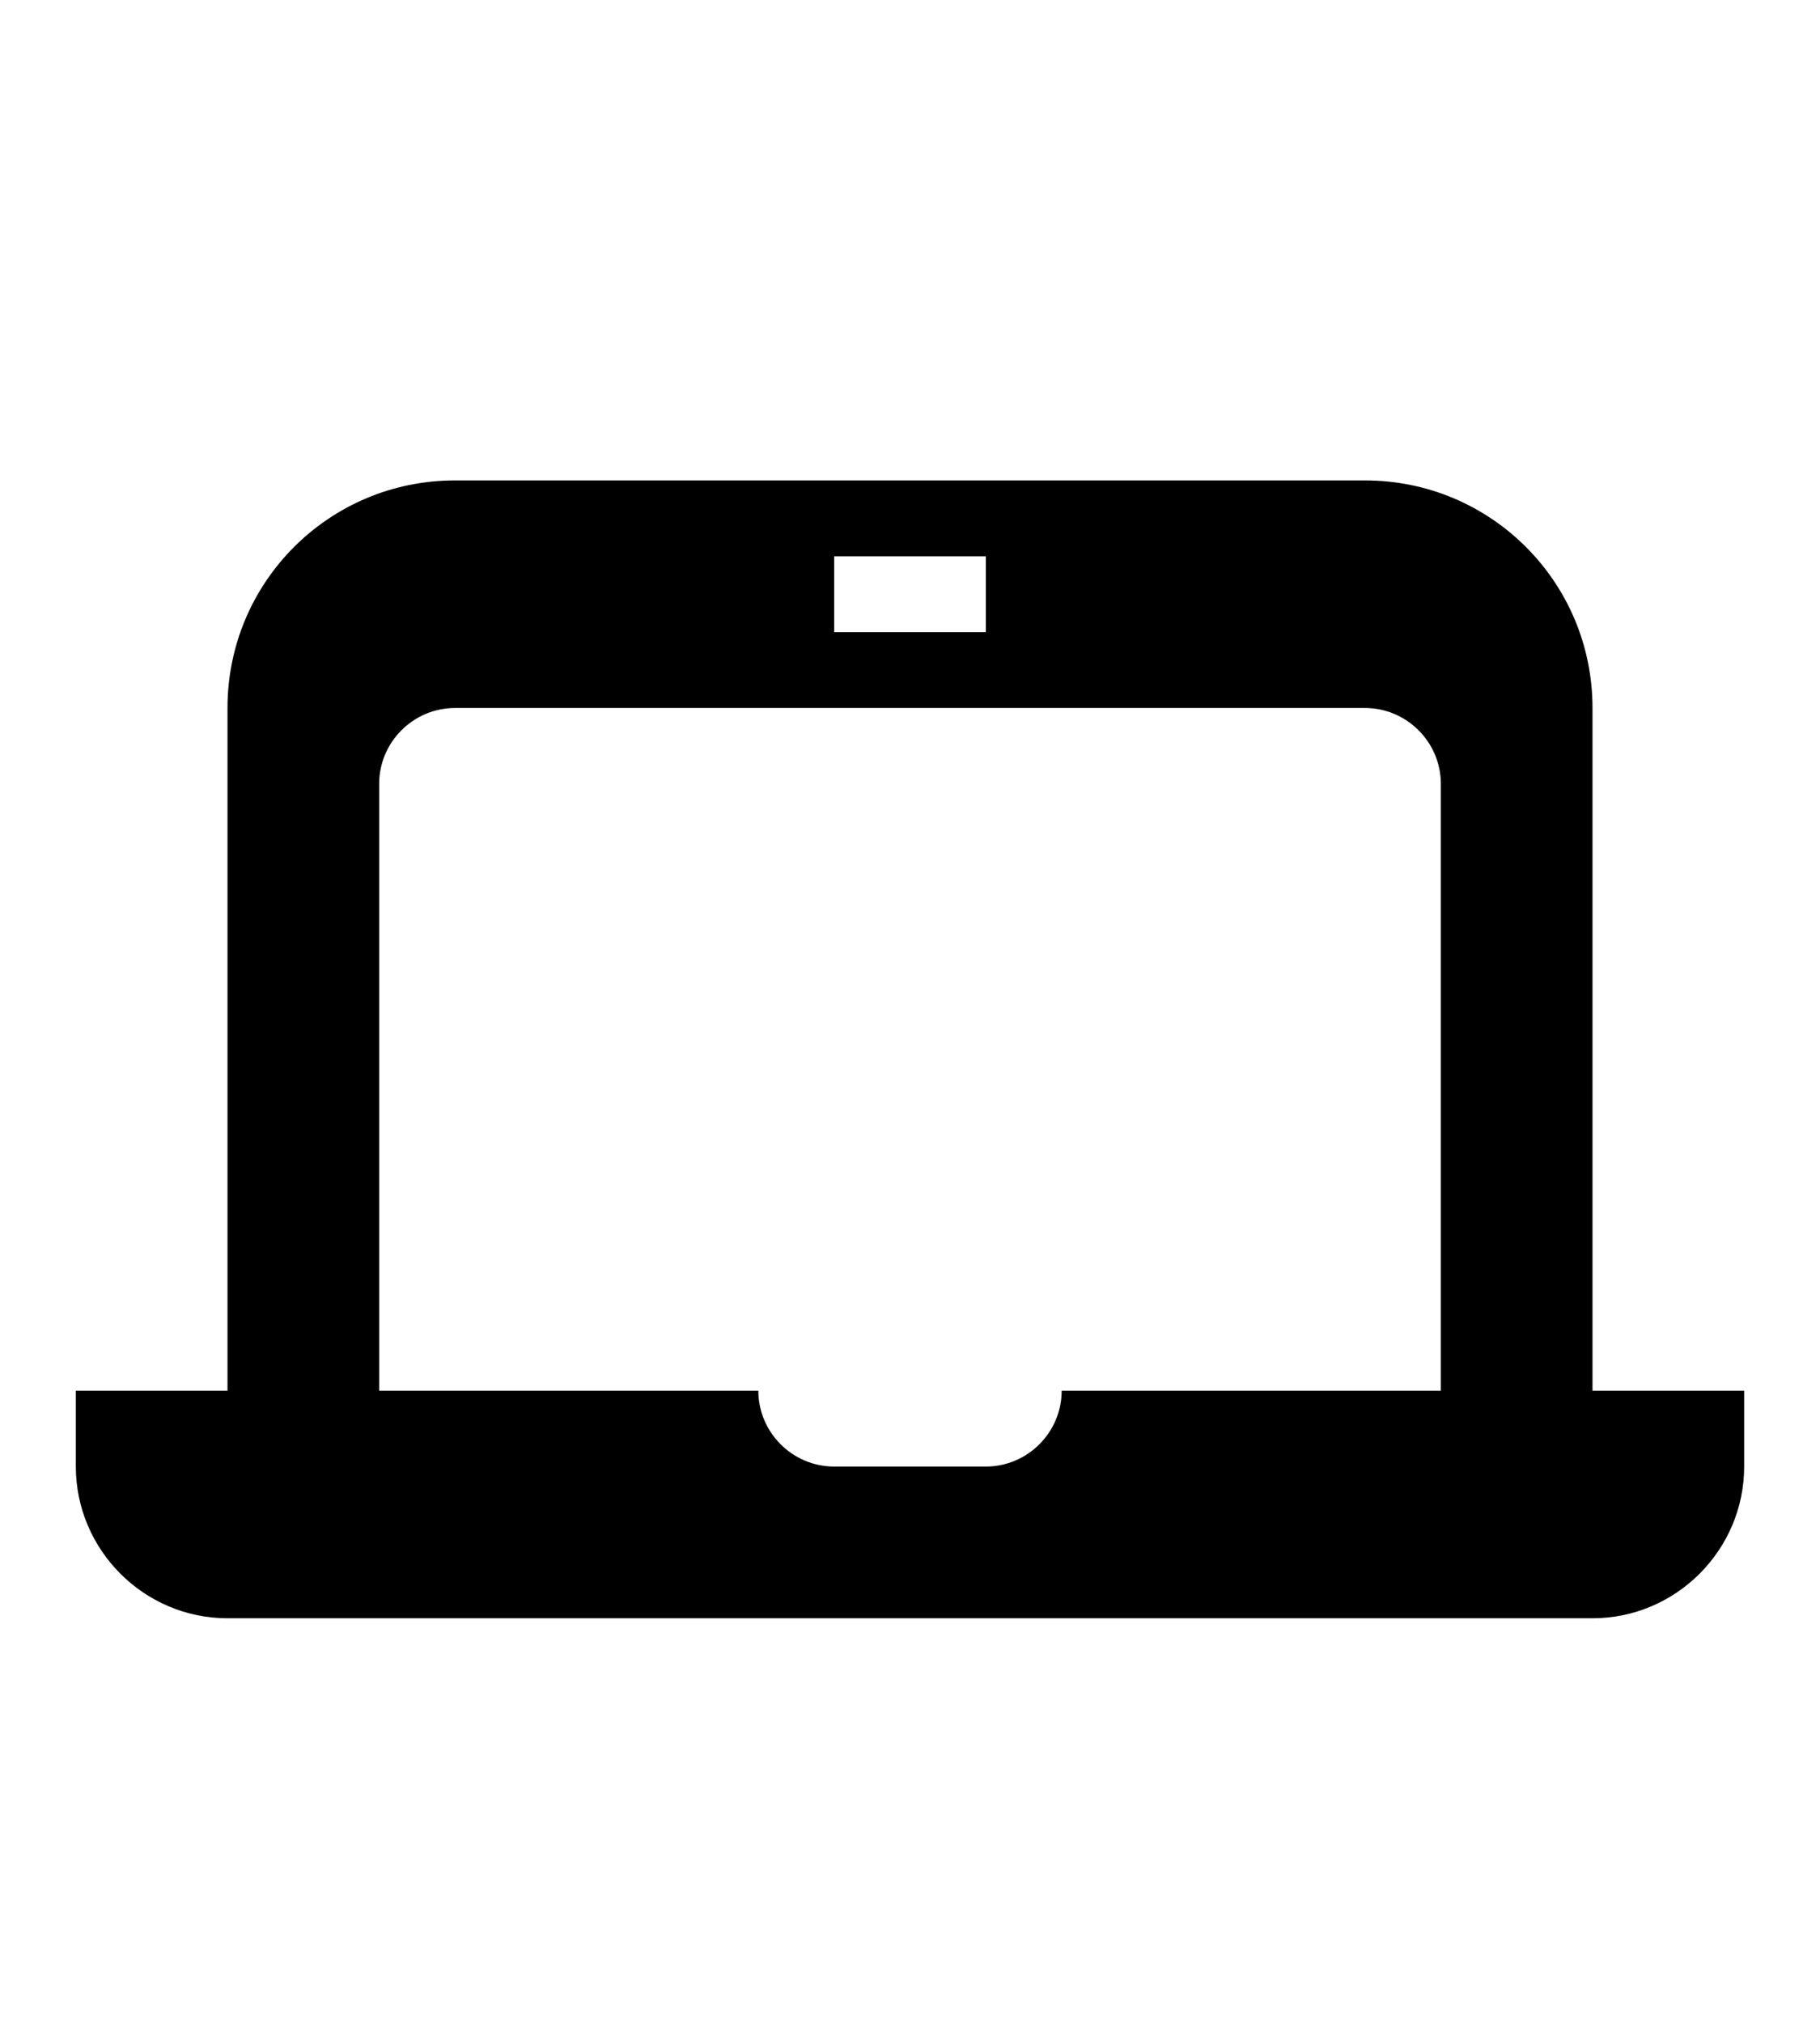 <svg xmlns="http://www.w3.org/2000/svg" width="18" height="20" viewBox="0 0 24 24" id="laptop-medium" data-supported-dps="24x24" fill="currentColor" focusable="false" class="lazy-loaded" aria-busy="false">
  <path d="M21 17V8c0-1.66-1.34-3-3-3H6C4.34 5 3 6.34 3 8v9H1v1c0 1.1.9 2 2 2h18c1.1 0 2-.9 2-2v-1h-2zM11 6h2v1h-2V6zm8 11h-5c0 .55-.45 1-1 1h-2c-.55 0-1-.45-1-1H5V9c0-.55.45-1 1-1h12c.55 0 1 .45 1 1v8z"></path>
</svg>